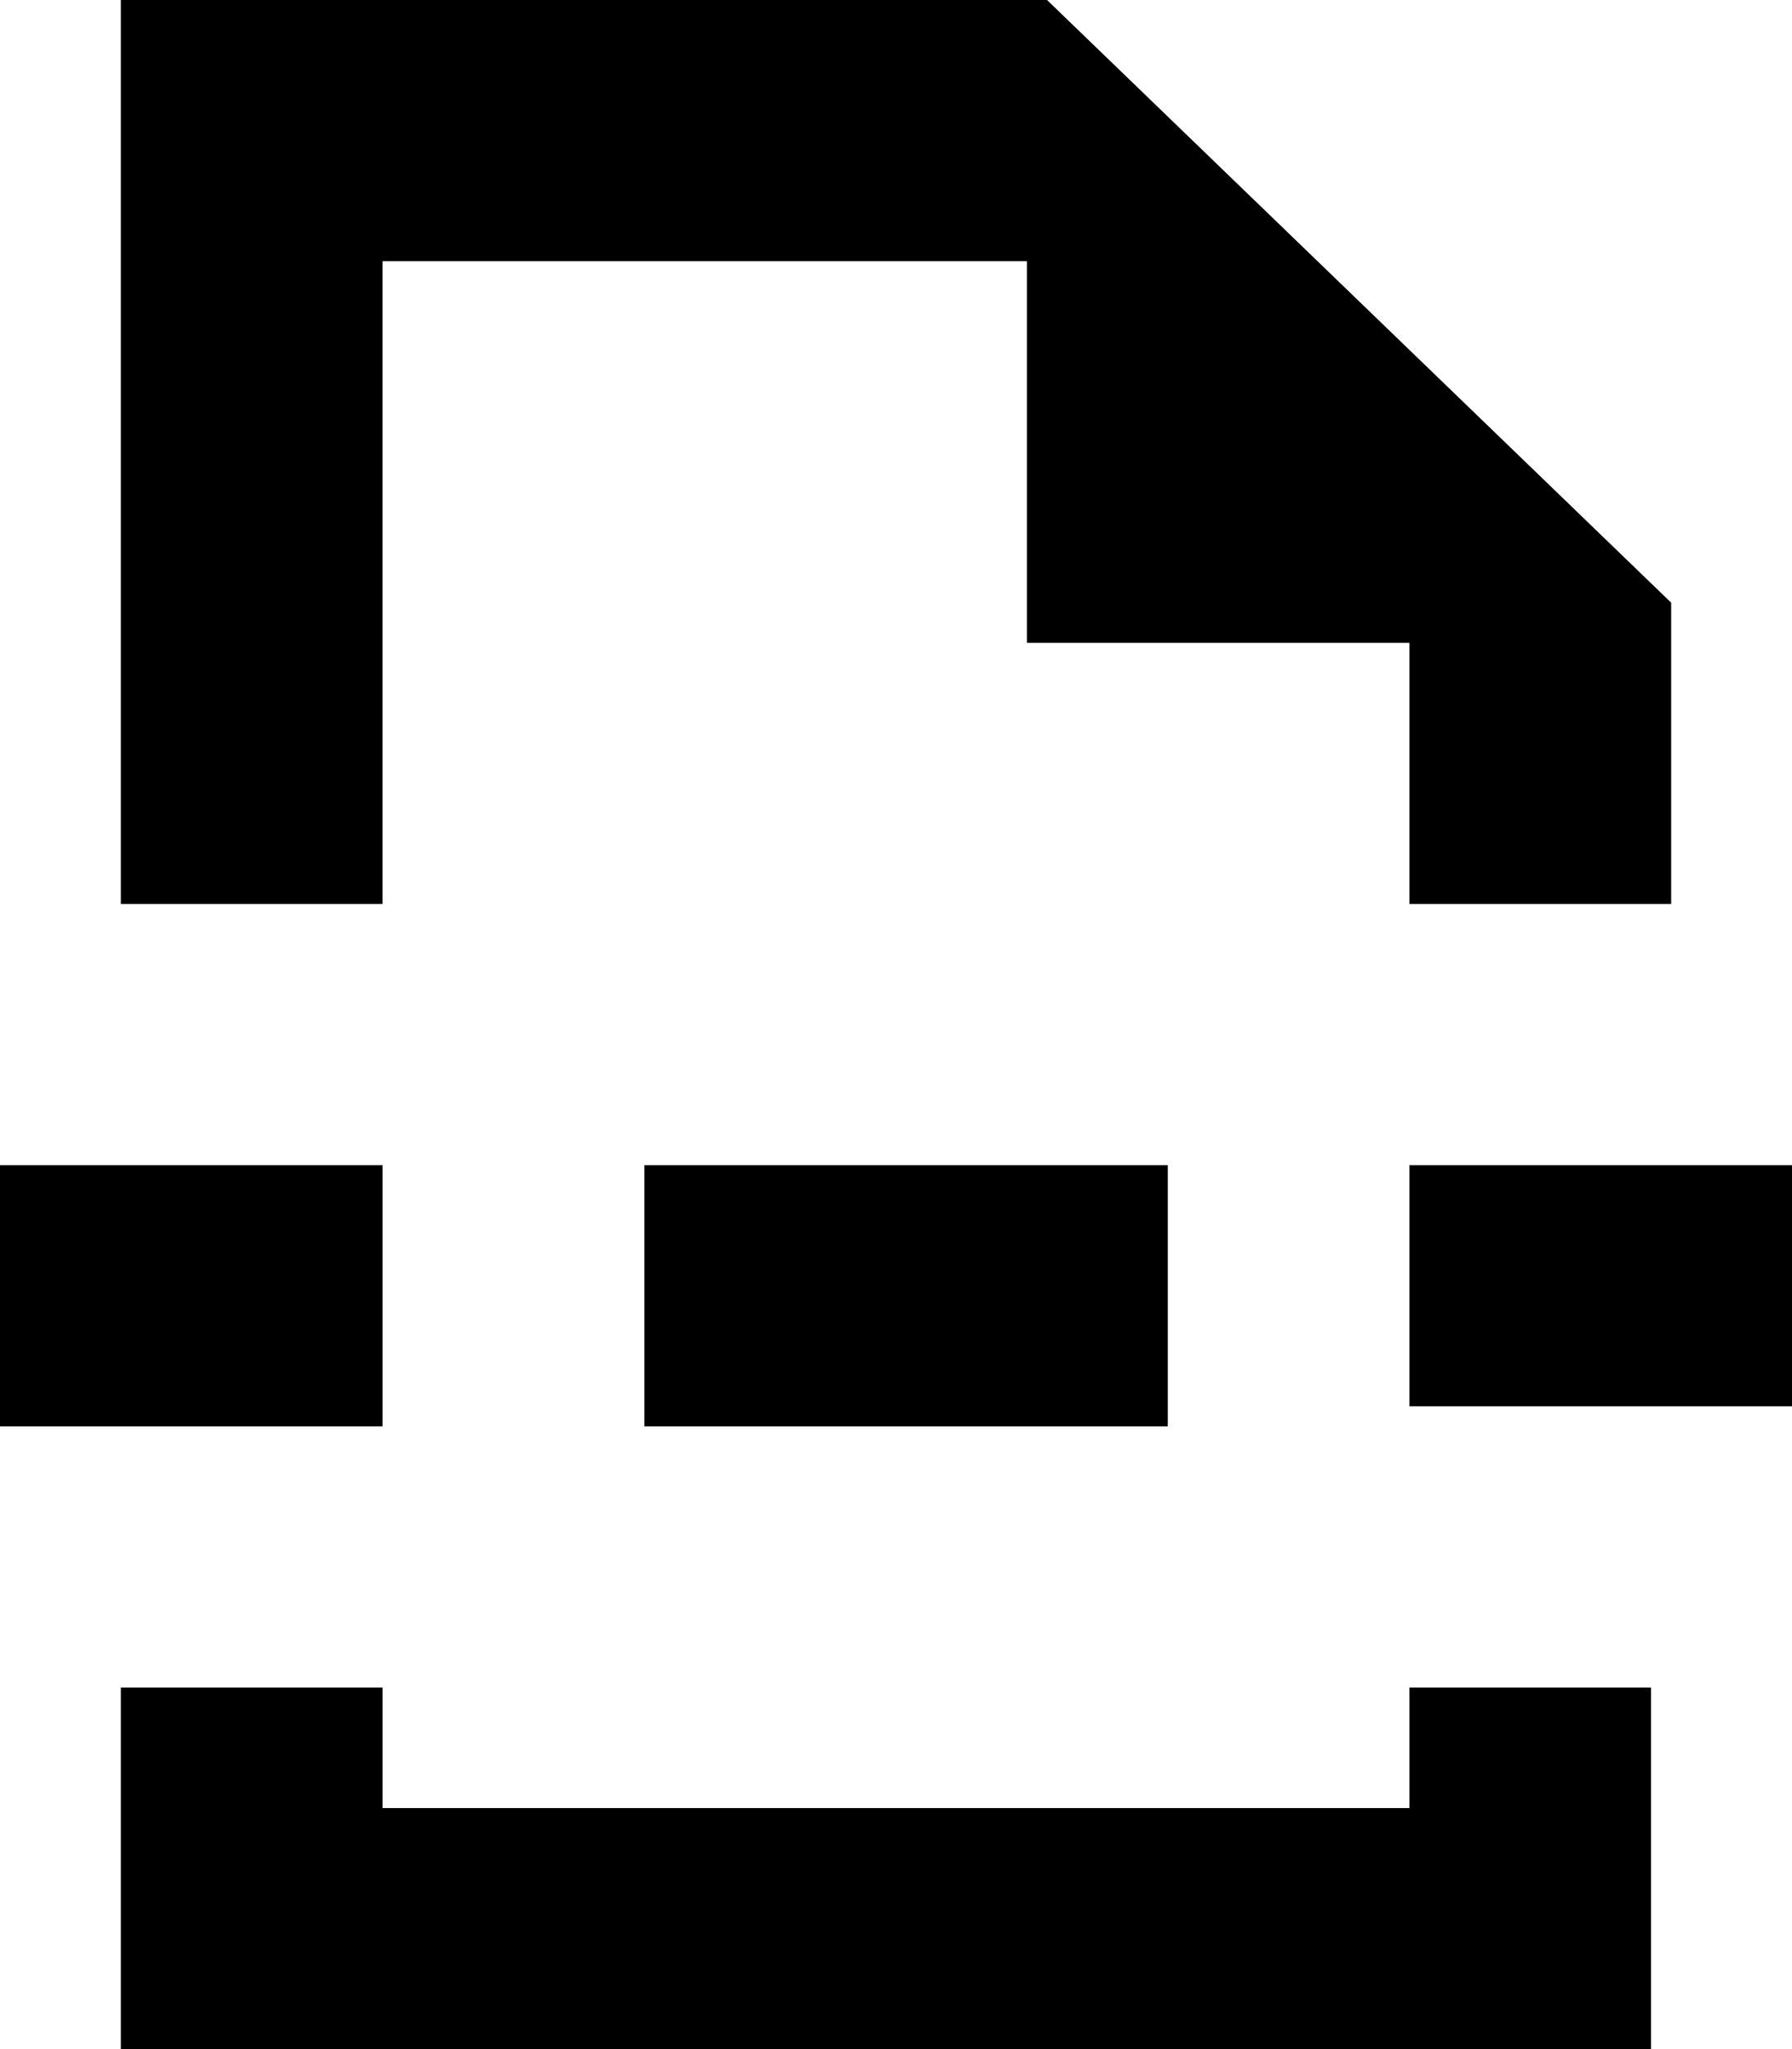 <svg width="21" height="24" viewBox="0 0 21 24" fill="none" xmlns="http://www.w3.org/2000/svg">
<path d="M1.416 0V10.588H4.483V3.059H12.034V7.529H16.517V10.588H19.584V7.059L12.27 0H1.416Z" fill="black"/>
<path d="M4.483 13.647H0V16.706H4.483V13.647Z" fill="black"/>
<path d="M13.685 13.647H7.551V16.706H13.685V13.647Z" fill="black"/>
<path d="M21 13.647H16.517V16.471H21V13.647Z" fill="black"/>
<path d="M4.483 21.177V19.765H1.416V24H19.348V19.765H16.517V21.177H4.483Z" fill="black"/>
</svg>

